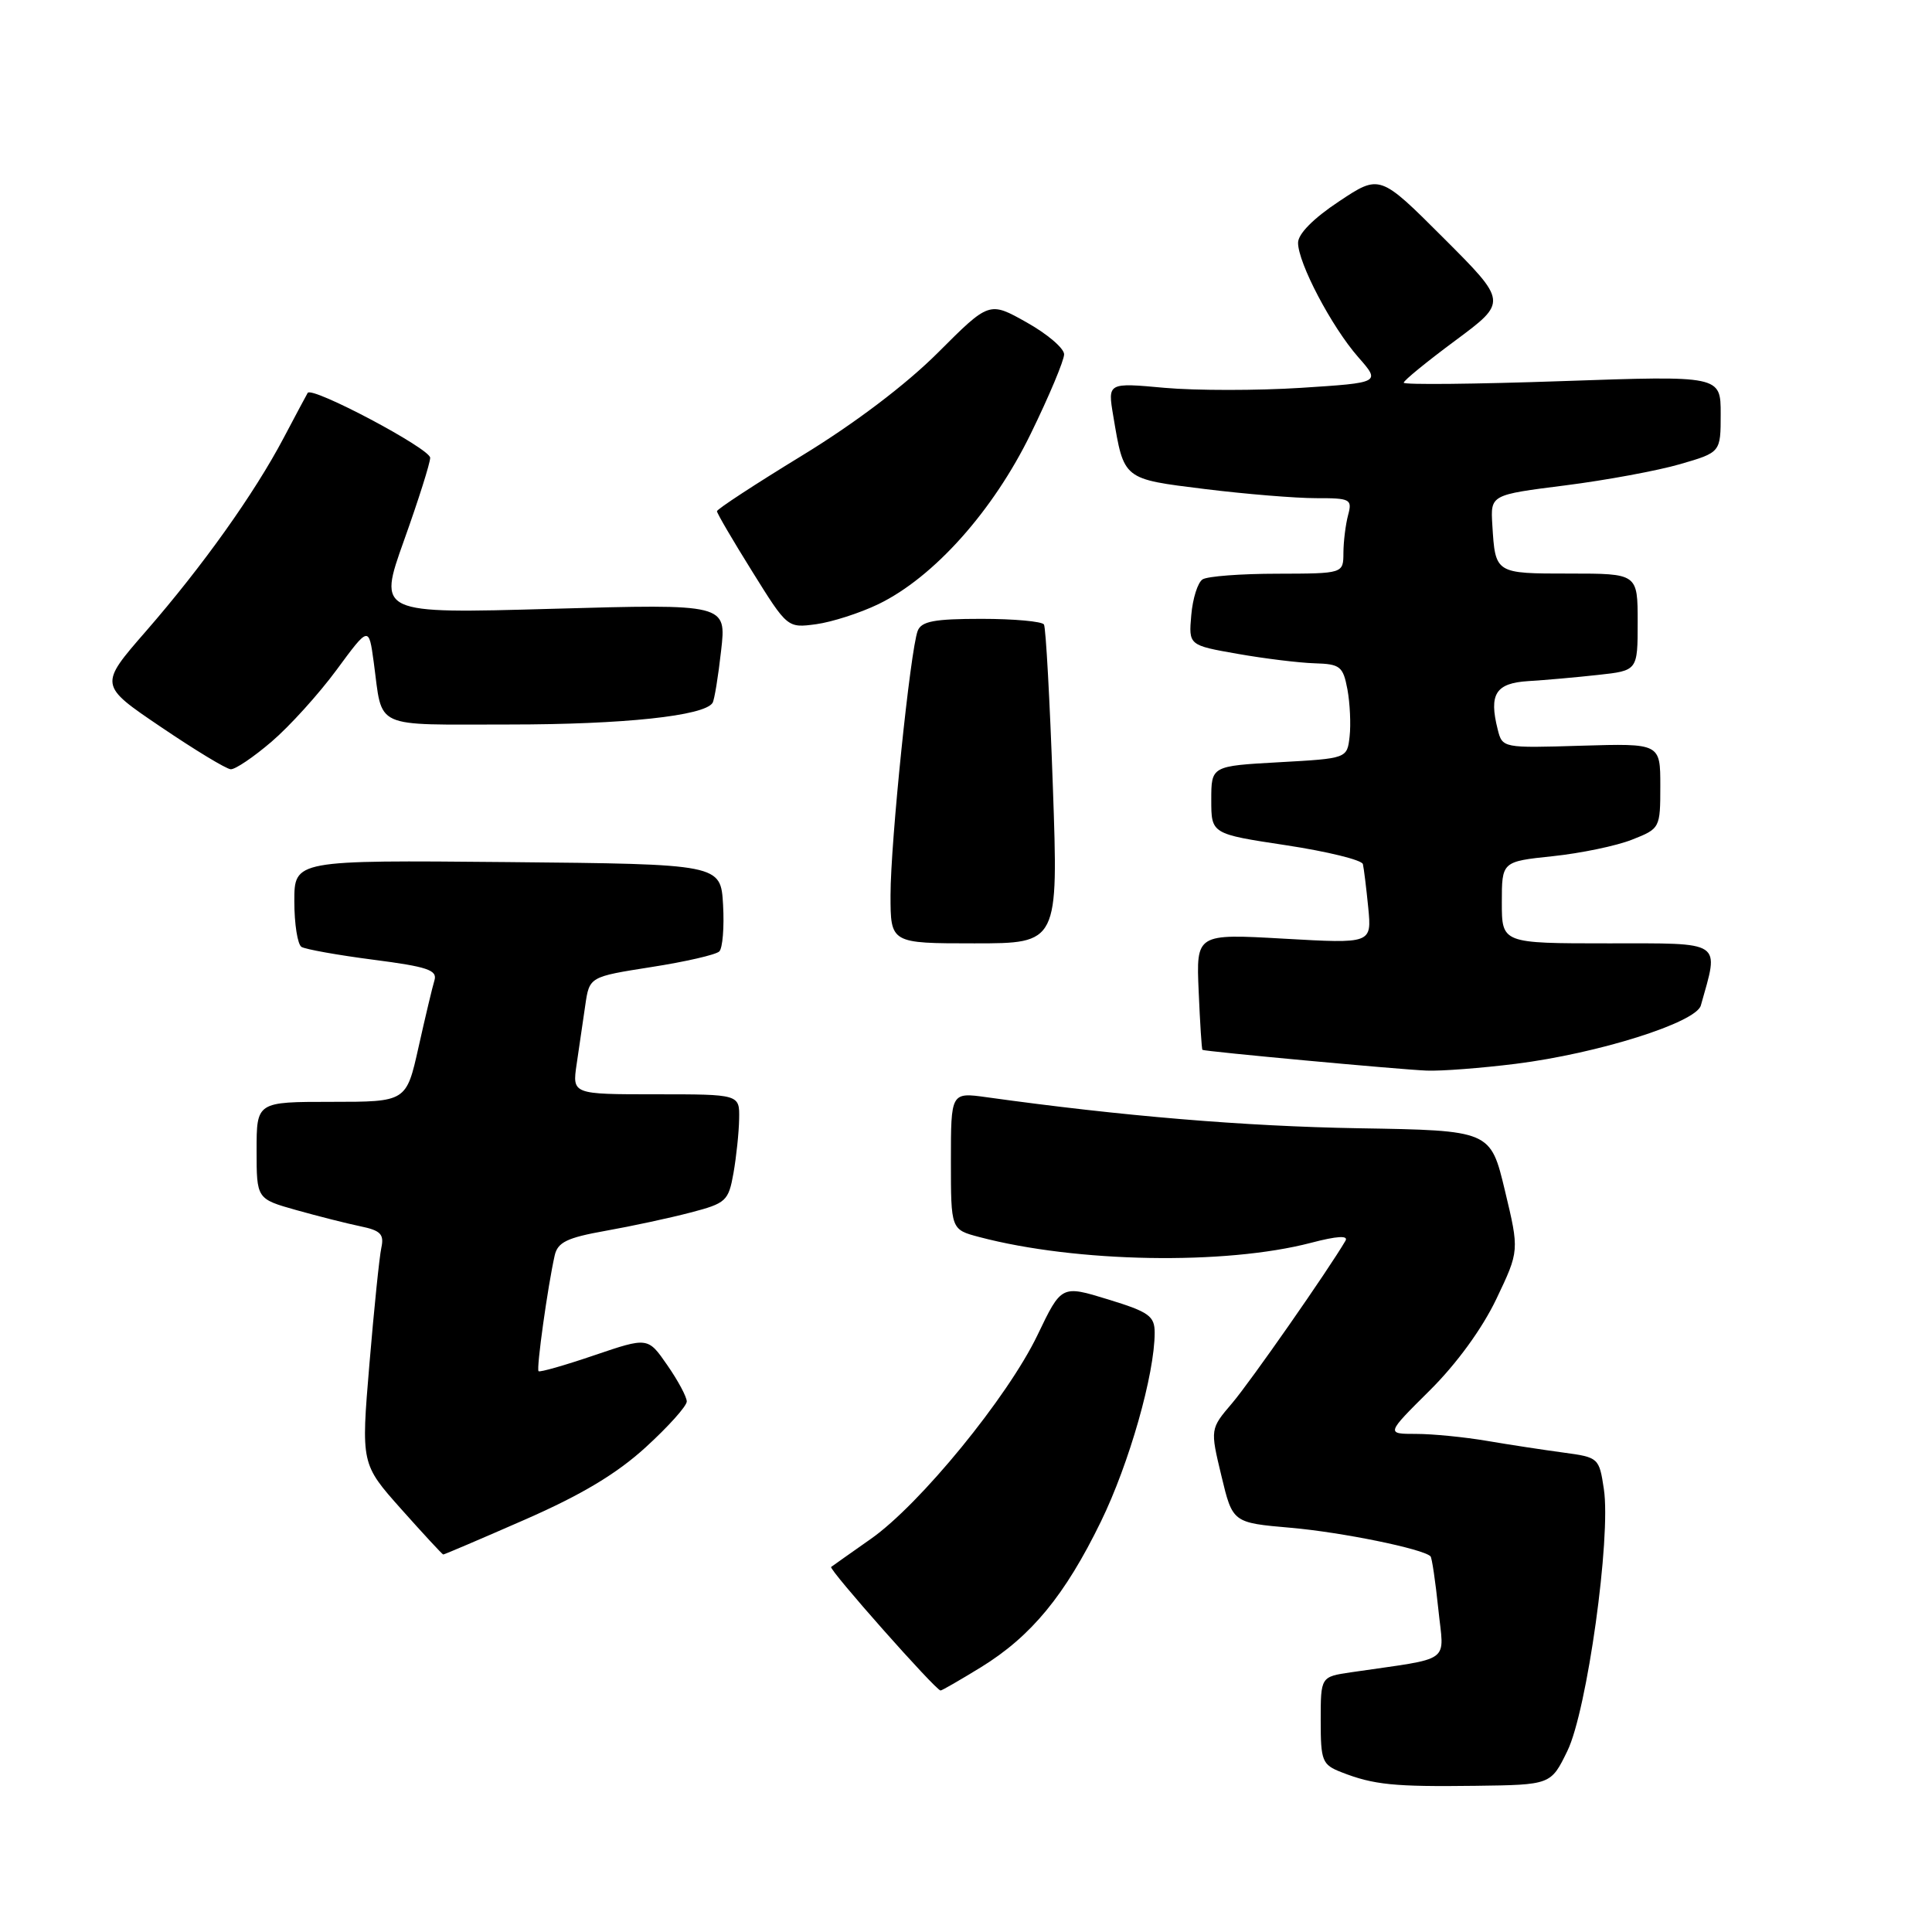 <?xml version="1.0" encoding="UTF-8" standalone="no"?>
<!DOCTYPE svg PUBLIC "-//W3C//DTD SVG 1.1//EN" "http://www.w3.org/Graphics/SVG/1.1/DTD/svg11.dtd" >
<svg xmlns="http://www.w3.org/2000/svg" xmlns:xlink="http://www.w3.org/1999/xlink" version="1.1" viewBox="0 0 256 256">
 <g >
 <path fill="currentColor"
d=" M 207.69 232.00 C 210.29 226.66 213.49 203.73 212.52 197.31 C 211.90 193.18 211.82 193.10 207.20 192.48 C 204.61 192.13 200.05 191.44 197.07 190.93 C 194.08 190.42 189.84 190.00 187.64 190.00 C 183.65 190.00 183.65 190.00 189.44 184.25 C 193.01 180.71 196.40 176.05 198.28 172.11 C 201.32 165.73 201.32 165.73 199.41 157.76 C 197.50 149.79 197.50 149.79 180.00 149.50 C 164.88 149.24 148.69 147.89 130.75 145.39 C 126.00 144.73 126.00 144.73 126.00 153.83 C 126.00 162.92 126.00 162.92 129.75 163.91 C 142.63 167.31 162.34 167.65 173.71 164.68 C 177.18 163.77 178.71 163.68 178.28 164.41 C 175.99 168.32 165.68 183.09 163.27 185.92 C 160.35 189.34 160.35 189.34 161.84 195.55 C 163.33 201.77 163.33 201.77 171.04 202.44 C 177.80 203.03 188.56 205.23 189.55 206.22 C 189.74 206.41 190.20 209.54 190.58 213.17 C 191.33 220.56 192.68 219.58 179.00 221.59 C 175.00 222.18 175.00 222.18 175.00 227.97 C 175.00 233.36 175.19 233.83 177.75 234.83 C 182.01 236.50 184.72 236.77 195.50 236.63 C 205.50 236.50 205.50 236.50 207.69 232.00 Z  M 129.98 220.92 C 136.65 216.81 141.11 211.40 145.88 201.61 C 149.63 193.92 153.00 182.08 153.00 176.59 C 153.00 174.38 152.25 173.84 146.83 172.18 C 140.65 170.28 140.65 170.28 137.48 176.89 C 133.54 185.11 121.88 199.37 115.38 203.92 C 112.70 205.81 110.33 207.47 110.13 207.63 C 109.75 207.91 124.00 224.00 124.63 224.00 C 124.82 224.00 127.22 222.61 129.98 220.92 Z  M 69.55 201.36 C 77.06 198.07 81.72 195.28 85.57 191.76 C 88.56 189.03 91.00 186.31 91.00 185.70 C 91.00 185.10 89.84 182.93 88.42 180.89 C 85.85 177.17 85.85 177.17 78.75 179.58 C 74.85 180.91 71.52 181.86 71.36 181.69 C 71.05 181.38 72.58 170.43 73.50 166.35 C 73.90 164.60 75.14 164.00 80.24 163.09 C 83.68 162.48 88.75 161.39 91.49 160.67 C 96.21 159.44 96.53 159.15 97.19 155.44 C 97.57 153.27 97.91 150.04 97.94 148.25 C 98.00 145.00 98.00 145.00 86.91 145.00 C 75.82 145.00 75.82 145.00 76.41 141.00 C 76.74 138.80 77.25 135.30 77.55 133.21 C 78.10 129.43 78.10 129.43 86.30 128.14 C 90.81 127.44 94.86 126.51 95.31 126.07 C 95.75 125.64 95.98 122.86 95.81 119.89 C 95.50 114.50 95.50 114.50 67.25 114.23 C 39.00 113.97 39.00 113.97 39.00 119.43 C 39.00 122.43 39.43 125.15 39.95 125.47 C 40.48 125.79 44.76 126.56 49.48 127.17 C 56.61 128.09 57.97 128.54 57.57 129.89 C 57.30 130.77 56.35 134.76 55.46 138.75 C 53.84 146.00 53.84 146.00 43.92 146.00 C 34.00 146.00 34.00 146.00 34.00 152.43 C 34.00 158.86 34.00 158.86 39.25 160.34 C 42.14 161.15 45.96 162.12 47.75 162.49 C 50.43 163.04 50.92 163.54 50.53 165.33 C 50.27 166.52 49.56 173.46 48.95 180.74 C 47.84 193.98 47.84 193.98 53.17 199.97 C 56.10 203.26 58.60 205.96 58.73 205.98 C 58.86 205.99 63.73 203.91 69.55 201.36 Z  M 200.85 140.96 C 211.77 139.59 224.73 135.50 225.37 133.23 C 227.81 124.55 228.48 125.00 213.08 125.00 C 199.00 125.00 199.00 125.00 199.00 119.58 C 199.00 114.16 199.00 114.16 205.75 113.45 C 209.46 113.06 214.19 112.08 216.25 111.26 C 219.96 109.80 220.00 109.73 220.00 104.14 C 220.00 98.50 220.00 98.50 209.54 98.81 C 199.11 99.13 199.07 99.12 198.45 96.64 C 197.27 91.96 198.19 90.52 202.51 90.25 C 204.70 90.12 208.86 89.75 211.75 89.43 C 217.00 88.86 217.00 88.86 217.00 82.43 C 217.00 76.00 217.00 76.00 207.97 76.00 C 198.09 76.00 198.14 76.03 197.74 69.54 C 197.50 65.57 197.50 65.57 207.38 64.32 C 212.82 63.63 219.68 62.36 222.63 61.50 C 228.00 59.94 228.00 59.94 228.00 54.86 C 228.00 49.77 228.00 49.77 207.00 50.50 C 195.45 50.90 186.00 51.00 186.00 50.71 C 186.00 50.42 189.09 47.90 192.87 45.10 C 199.74 40.00 199.74 40.00 191.29 31.55 C 182.83 23.09 182.83 23.09 177.42 26.69 C 174.04 28.93 172.00 30.99 172.00 32.17 C 172.00 34.85 176.45 43.31 179.97 47.32 C 182.95 50.71 182.95 50.71 172.41 51.39 C 166.61 51.76 158.47 51.76 154.32 51.39 C 146.77 50.70 146.77 50.70 147.51 55.10 C 148.94 63.60 148.75 63.45 159.65 64.80 C 165.07 65.47 171.69 66.01 174.37 66.01 C 178.93 66.00 179.20 66.14 178.63 68.25 C 178.30 69.49 178.02 71.74 178.01 73.25 C 178.00 76.00 178.00 76.00 169.25 76.02 C 164.44 76.02 159.98 76.36 159.35 76.77 C 158.71 77.17 158.04 79.30 157.85 81.50 C 157.50 85.50 157.50 85.50 164.00 86.64 C 167.57 87.27 172.17 87.83 174.20 87.89 C 177.58 87.99 177.96 88.29 178.54 91.34 C 178.88 93.18 179.01 95.99 178.83 97.59 C 178.50 100.50 178.50 100.50 169.50 101.00 C 160.50 101.50 160.50 101.50 160.50 106.00 C 160.50 110.50 160.50 110.50 170.42 112.00 C 175.88 112.83 180.45 113.95 180.59 114.50 C 180.72 115.05 181.04 117.65 181.30 120.27 C 181.76 125.04 181.76 125.04 170.13 124.38 C 158.50 123.72 158.50 123.72 158.83 131.36 C 159.01 135.56 159.23 139.05 159.33 139.11 C 159.65 139.33 185.50 141.72 189.03 141.86 C 190.97 141.94 196.29 141.53 200.85 140.96 Z  M 139.51 104.25 C 139.11 92.84 138.58 83.16 138.33 82.75 C 138.08 82.34 134.36 82.00 130.05 82.00 C 123.81 82.00 122.09 82.32 121.60 83.59 C 120.62 86.15 118.00 111.61 118.00 118.60 C 118.00 125.00 118.00 125.00 129.12 125.00 C 140.24 125.00 140.24 125.00 139.51 104.25 Z  M 35.98 98.28 C 38.37 96.24 42.24 91.96 44.60 88.76 C 48.87 82.96 48.87 82.96 49.52 87.73 C 50.74 96.73 49.15 96.00 67.52 96.00 C 82.63 96.00 93.35 94.86 94.42 93.13 C 94.66 92.75 95.17 89.64 95.55 86.22 C 96.26 80.02 96.26 80.02 73.16 80.67 C 50.07 81.32 50.07 81.32 53.53 71.62 C 55.44 66.28 57.00 61.35 57.00 60.66 C 57.00 59.45 41.34 51.15 40.77 52.06 C 40.62 52.30 39.20 54.98 37.60 58.00 C 33.70 65.40 26.87 74.99 19.34 83.64 C 13.12 90.78 13.12 90.78 21.31 96.32 C 25.81 99.37 29.98 101.90 30.57 101.93 C 31.16 101.97 33.59 100.33 35.98 98.28 Z  M 116.40 80.05 C 123.73 76.50 131.60 67.70 136.59 57.45 C 139.02 52.48 141.00 47.75 141.00 46.95 C 141.00 46.15 138.77 44.25 136.04 42.72 C 131.08 39.93 131.08 39.93 124.29 46.72 C 120.06 50.95 113.25 56.11 106.25 60.38 C 100.06 64.16 95.00 67.47 95.00 67.74 C 95.00 68.01 97.10 71.60 99.67 75.72 C 104.34 83.22 104.34 83.22 108.15 82.71 C 110.25 82.42 113.96 81.23 116.40 80.05 Z "/>
</g>
</svg>